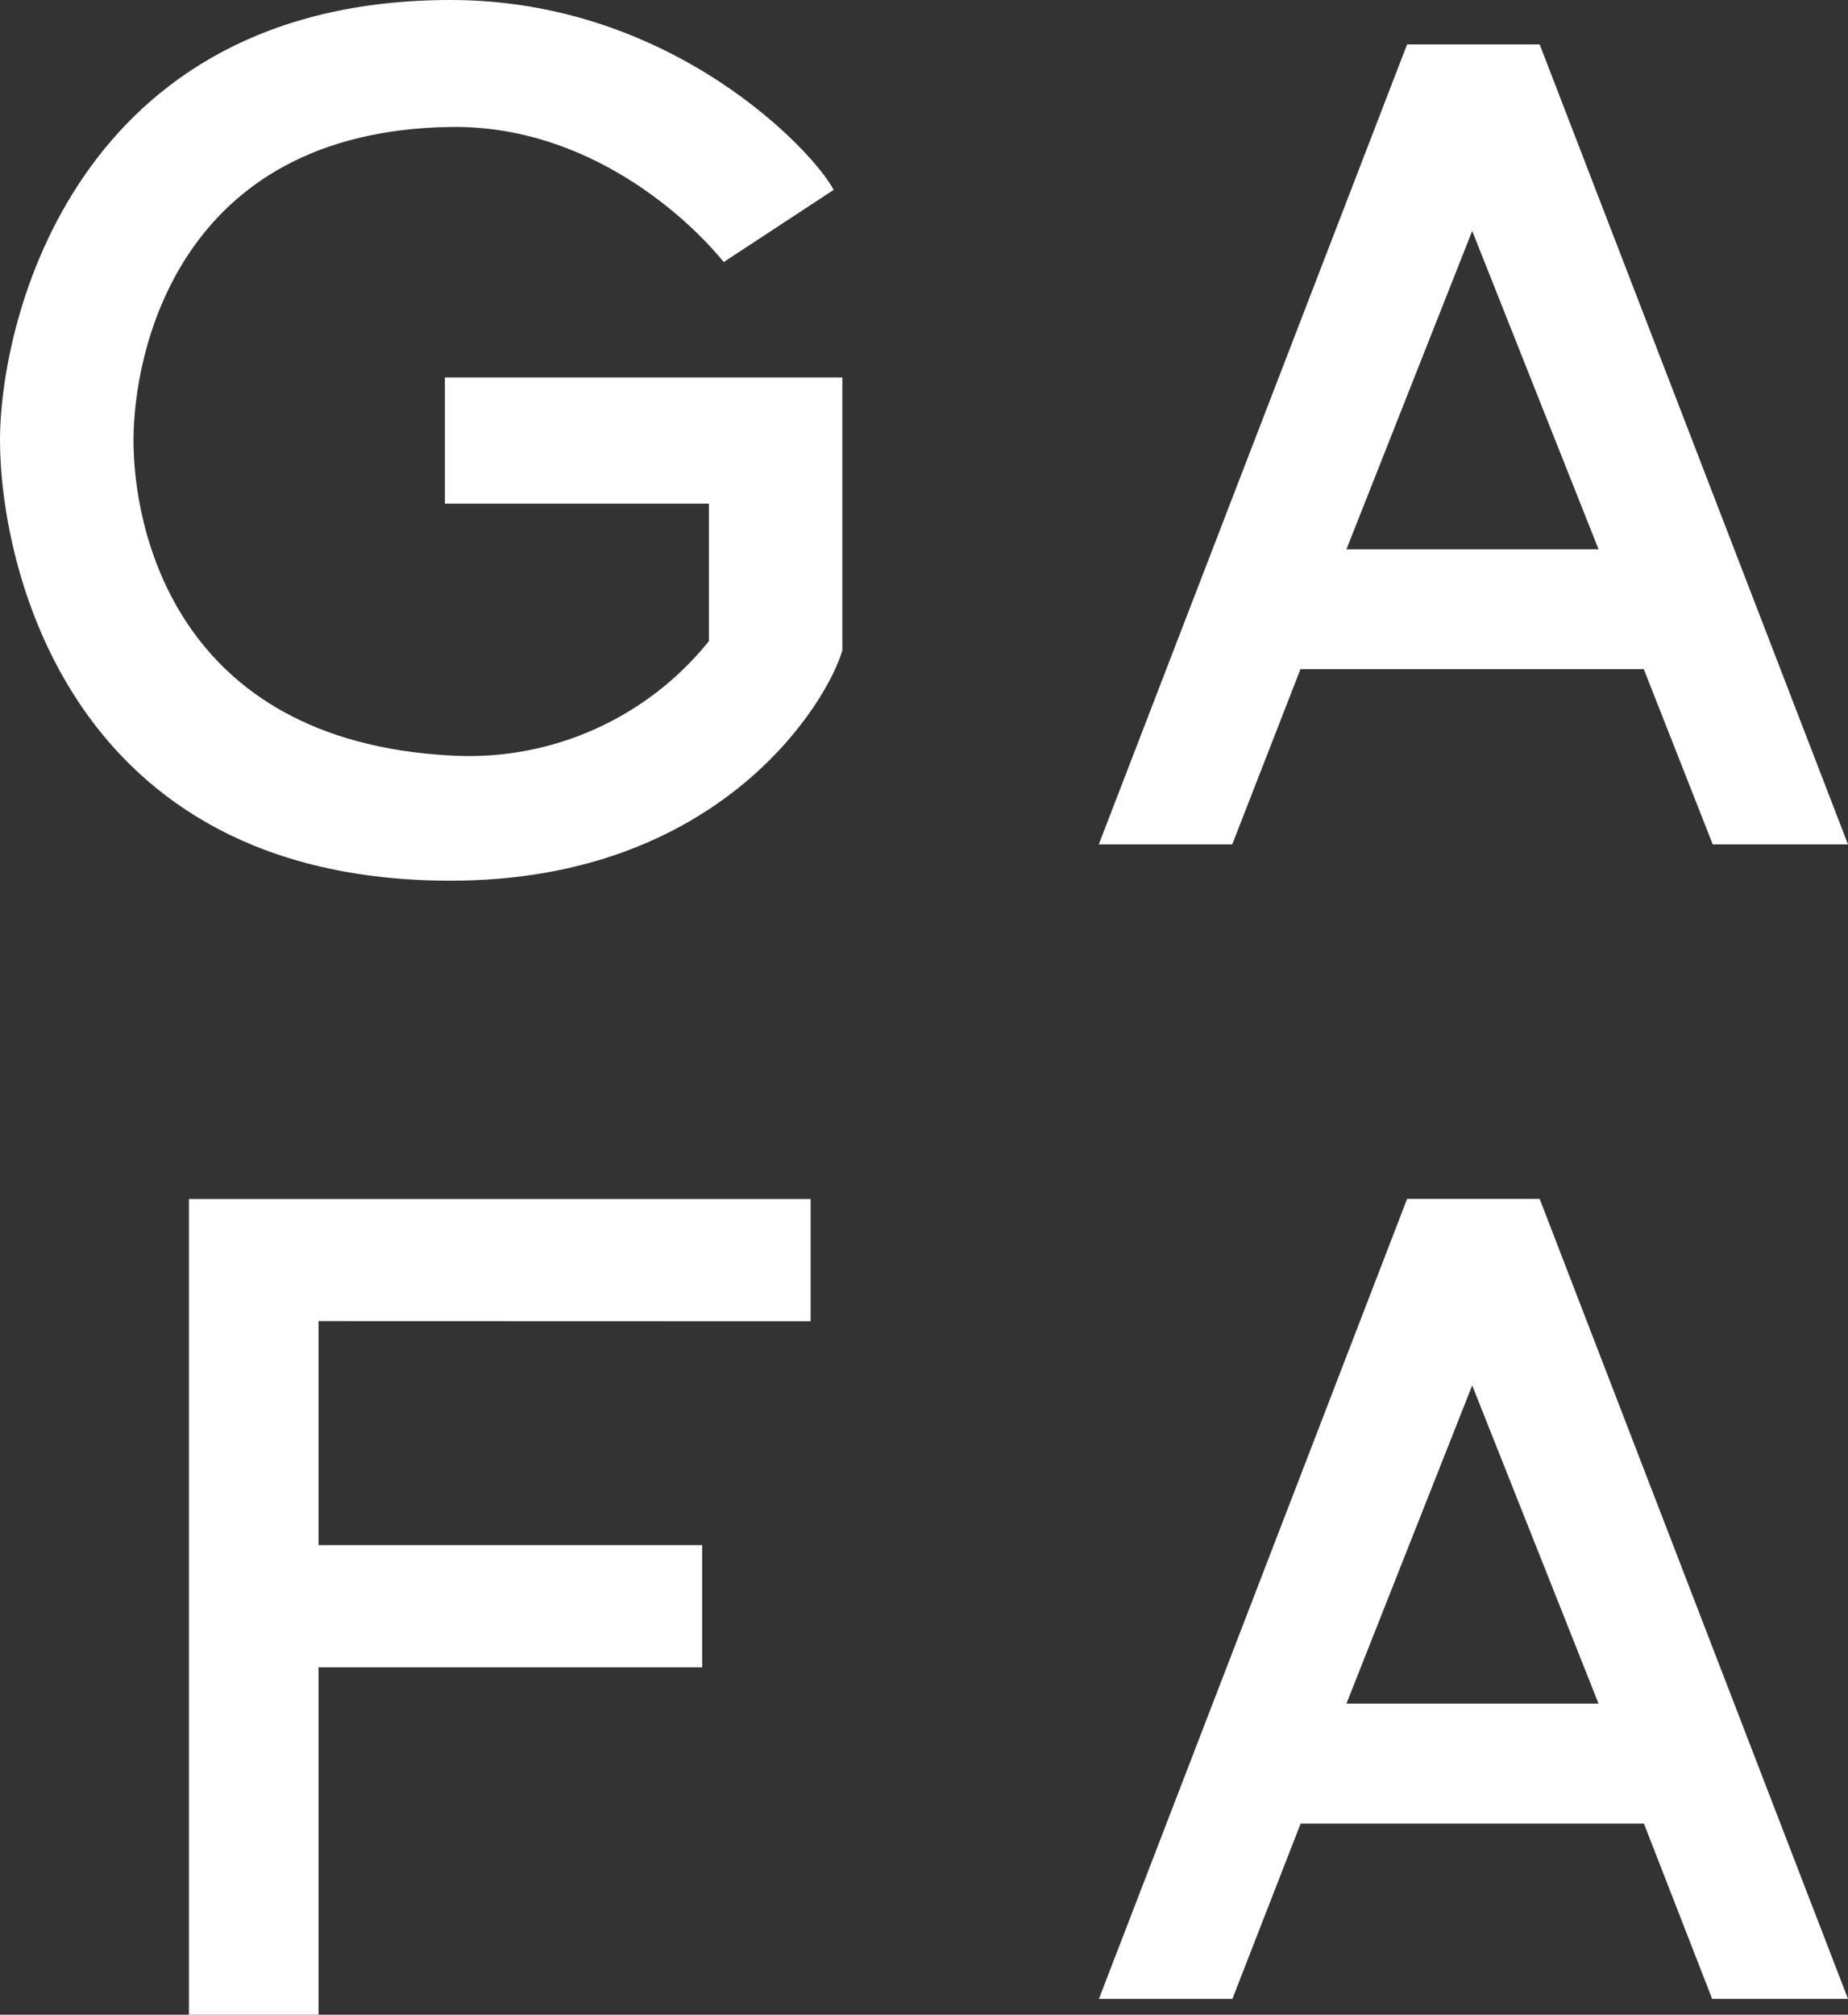 <?xml version="1.0" encoding="UTF-8"?>
<svg width="256px" height="279px" viewBox="0 0 256 279" version="1.1" xmlns="http://www.w3.org/2000/svg" xmlns:xlink="http://www.w3.org/1999/xlink">
    <rect x="0" y="0" width="256" height="279" fill="#333333" stroke="none"/>
    <!-- Generator: Sketch 52.5 (67469) - http://www.bohemiancoding.com/sketch -->
    <title>logo--gafa-w</title>
    <desc>Created with Sketch.</desc>
    <g id="Page-1" stroke="none" stroke-width="1" fill="none" fill-rule="evenodd">
        <g id="logo--gafa-w" fill="#FFFFFF" fill-rule="nonzero">
            <path d="M44.129,182.95 L44.129,213.968 L97.276,213.968 L97.276,230.893 L44.129,230.893 L44.129,279 L26.173,279 L26.173,166.046 L112.294,166.046 L112.294,182.971 L44.129,182.95 Z M256,276.805 L213.289,166.026 L194.922,166.026 L152.232,276.805 L170.721,276.805 L180.172,252.536 L227.731,252.536 L237.182,276.805 L256,276.805 Z M203.941,191.854 L221.445,235.919 L186.52,235.919 L203.941,191.854 Z M256,116.934 L213.289,6.154 L194.922,6.154 L152.211,116.934 L170.701,116.934 L180.151,92.665 L227.711,92.665 L237.264,116.934 L256,116.934 Z M203.941,31.982 L221.445,76.069 L186.52,76.069 L203.941,31.982 Z M116.69,52.271 L61.632,52.271 L61.632,69.75 L98.201,69.75 L98.201,88.788 C89.554,99.544 76.222,105.447 62.434,104.625 C23.975,102.574 18.49,72.807 18.49,60.99 C18.49,49.174 24.406,18.135 62.434,17.581 C81.622,17.314 95.468,30.382 100.255,36.291 L115.478,26.3 C112.993,21.315 93.352,0 62.434,0 C10.498,0 0,44.312 0,60.99 C0,77.669 9.122,121.96 62.434,121.96 C100.05,121.96 114.78,96.891 116.69,90.039 L116.69,52.271 Z" id="Shape"></path>
        </g>
    </g>
</svg>